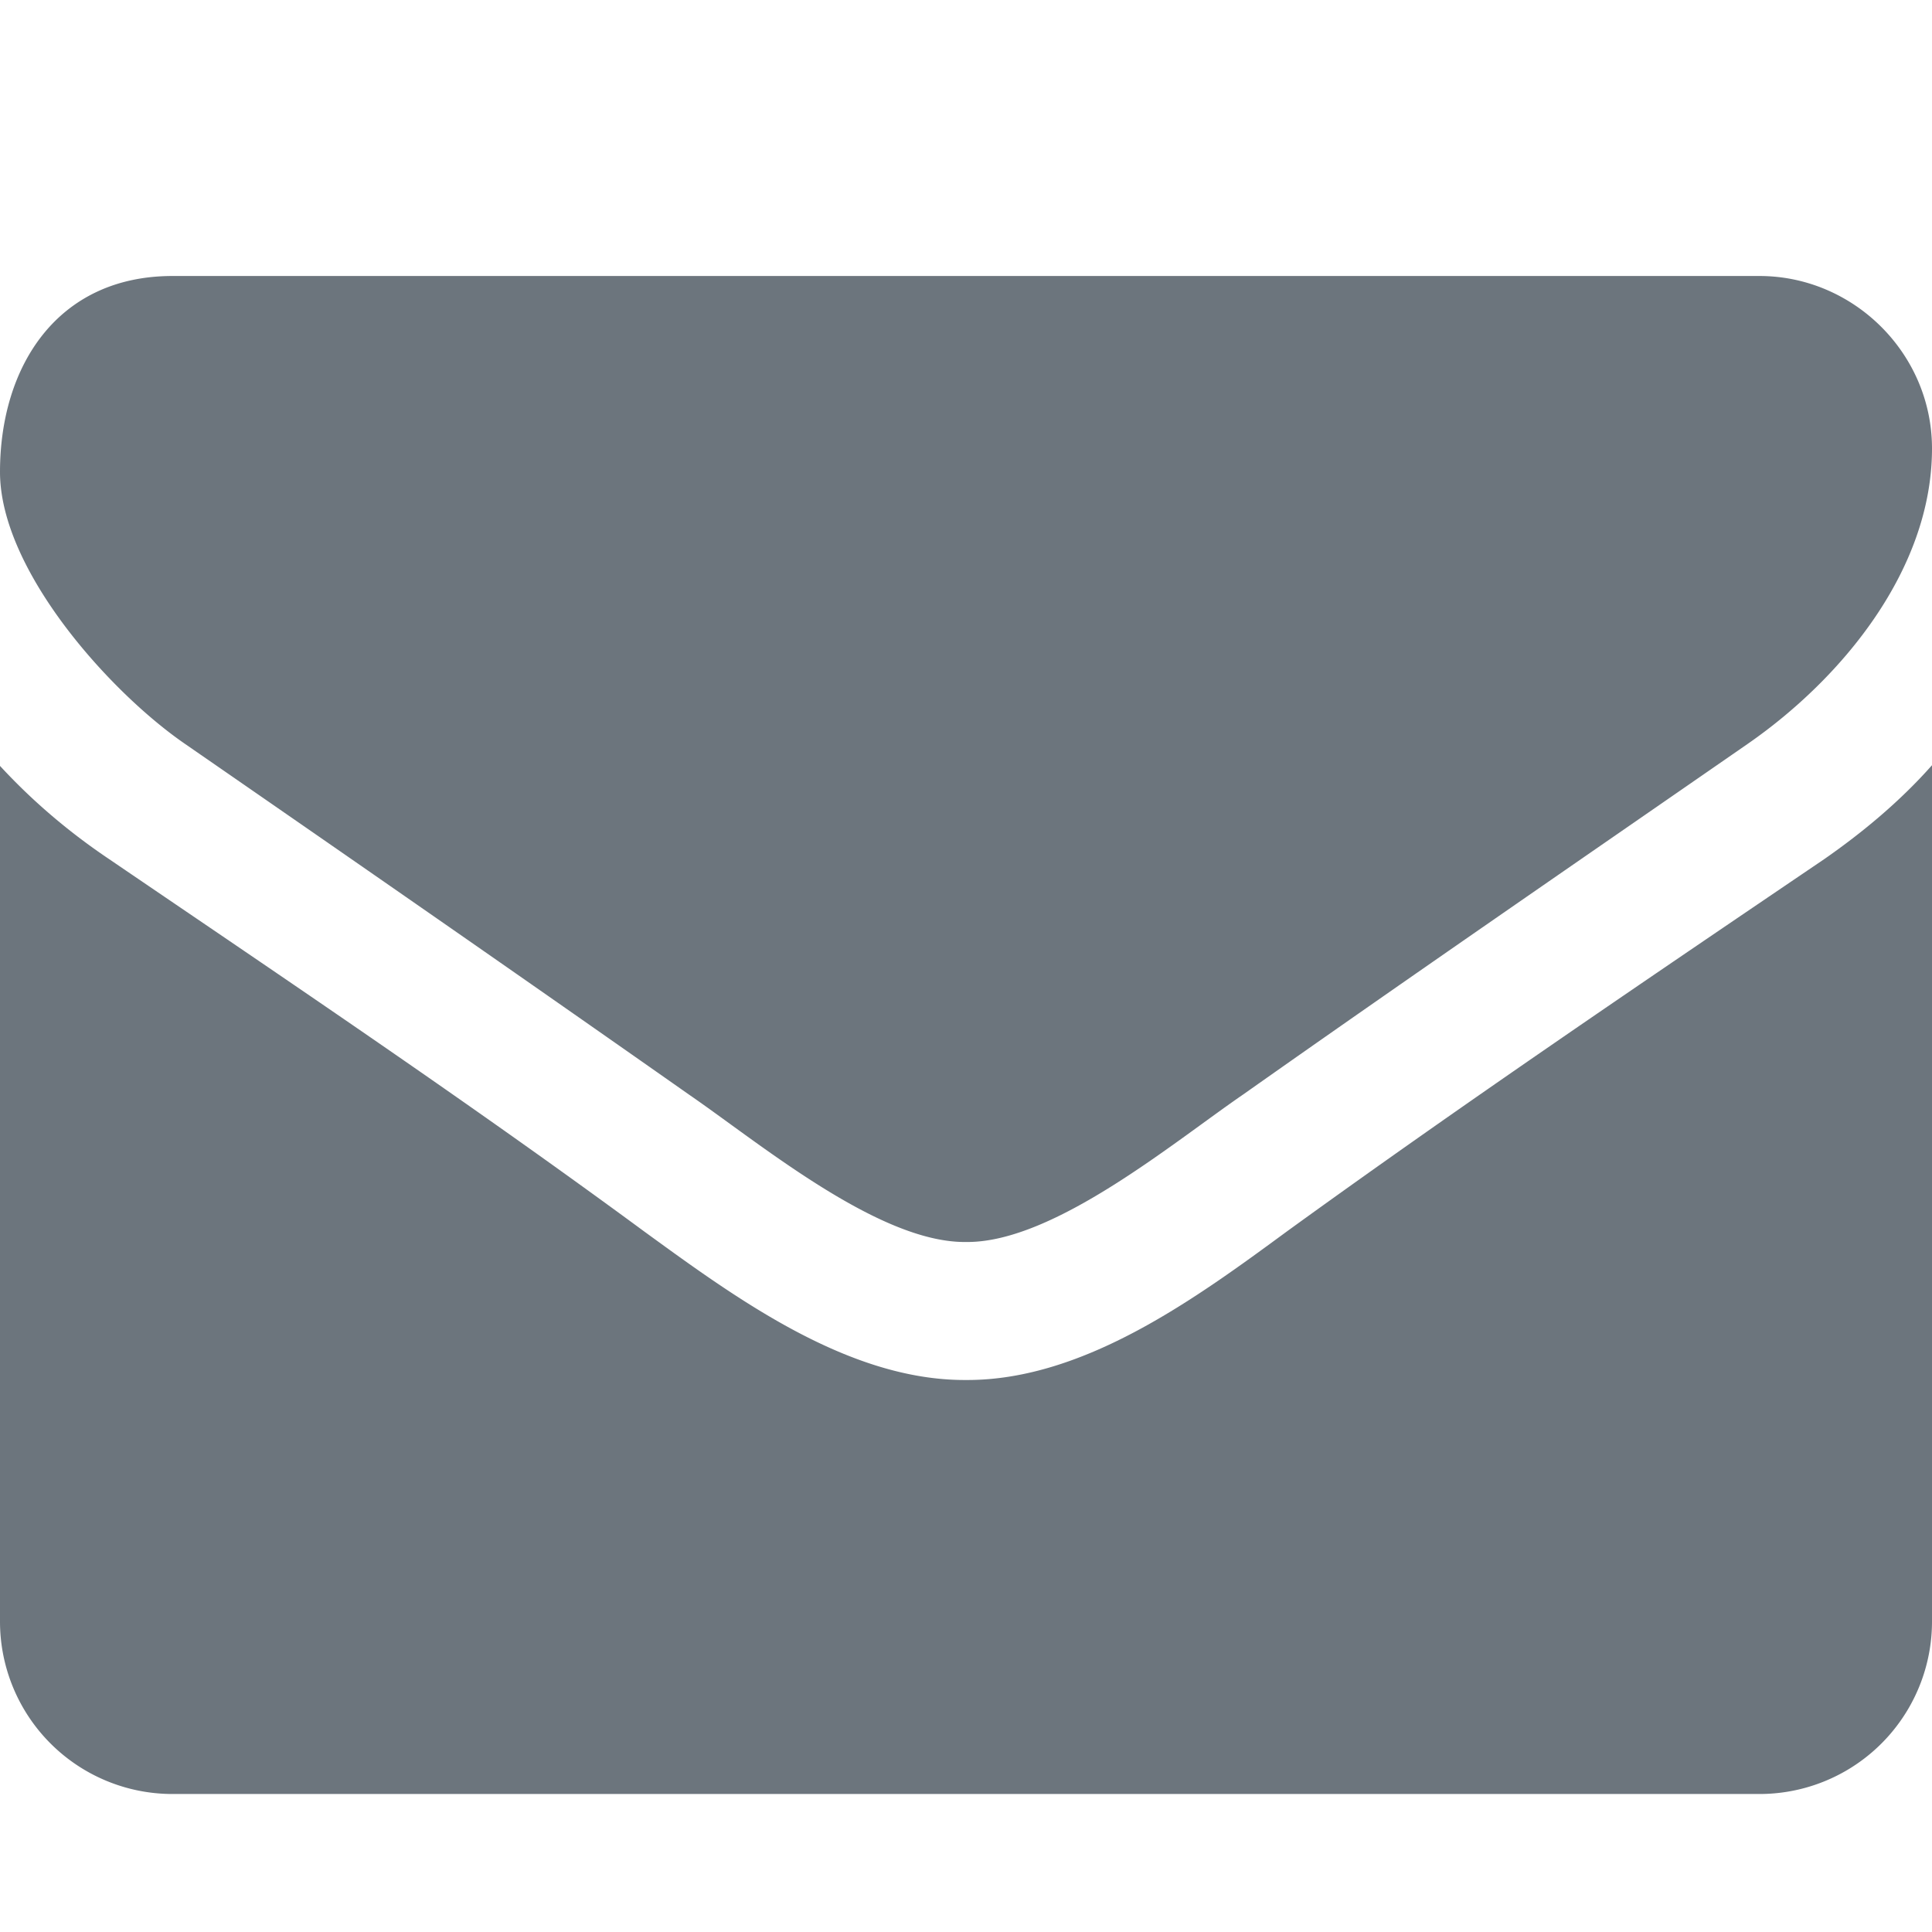 <svg xmlns="http://www.w3.org/2000/svg" viewBox="0 0 28 28" aria-labelledby="aria-label-email">
  <title>
    email
  </title>
  <path fill="#6c757d" d="M28 11.1v12.4a2.5 2.5 0 0 1-2.5 2.5h-23A2.5 2.5 0 0 1 0 23.5V11.1c.47.51 1 .96 1.58 1.35 2.6 1.77 5.22 3.53 7.76 5.4 1.32.96 2.94 2.15 4.64 2.15h.04c1.7 0 3.32-1.19 4.64-2.16 2.54-1.84 5.17-3.62 7.78-5.39.56-.39 1.1-.84 1.56-1.36zm0-4.6c0 1.75-1.3 3.33-2.67 4.28-2.44 1.69-4.9 3.38-7.31 5.08-1.02.7-2.74 2.14-4 2.14h-.04c-1.26 0-2.98-1.44-4-2.14-2.42-1.7-4.87-3.4-7.3-5.08C1.59 10.03 0 8.26 0 6.84 0 5.31.83 4 2.5 4h23C26.86 4 28 5.12 28 6.5z"/>
</svg>

